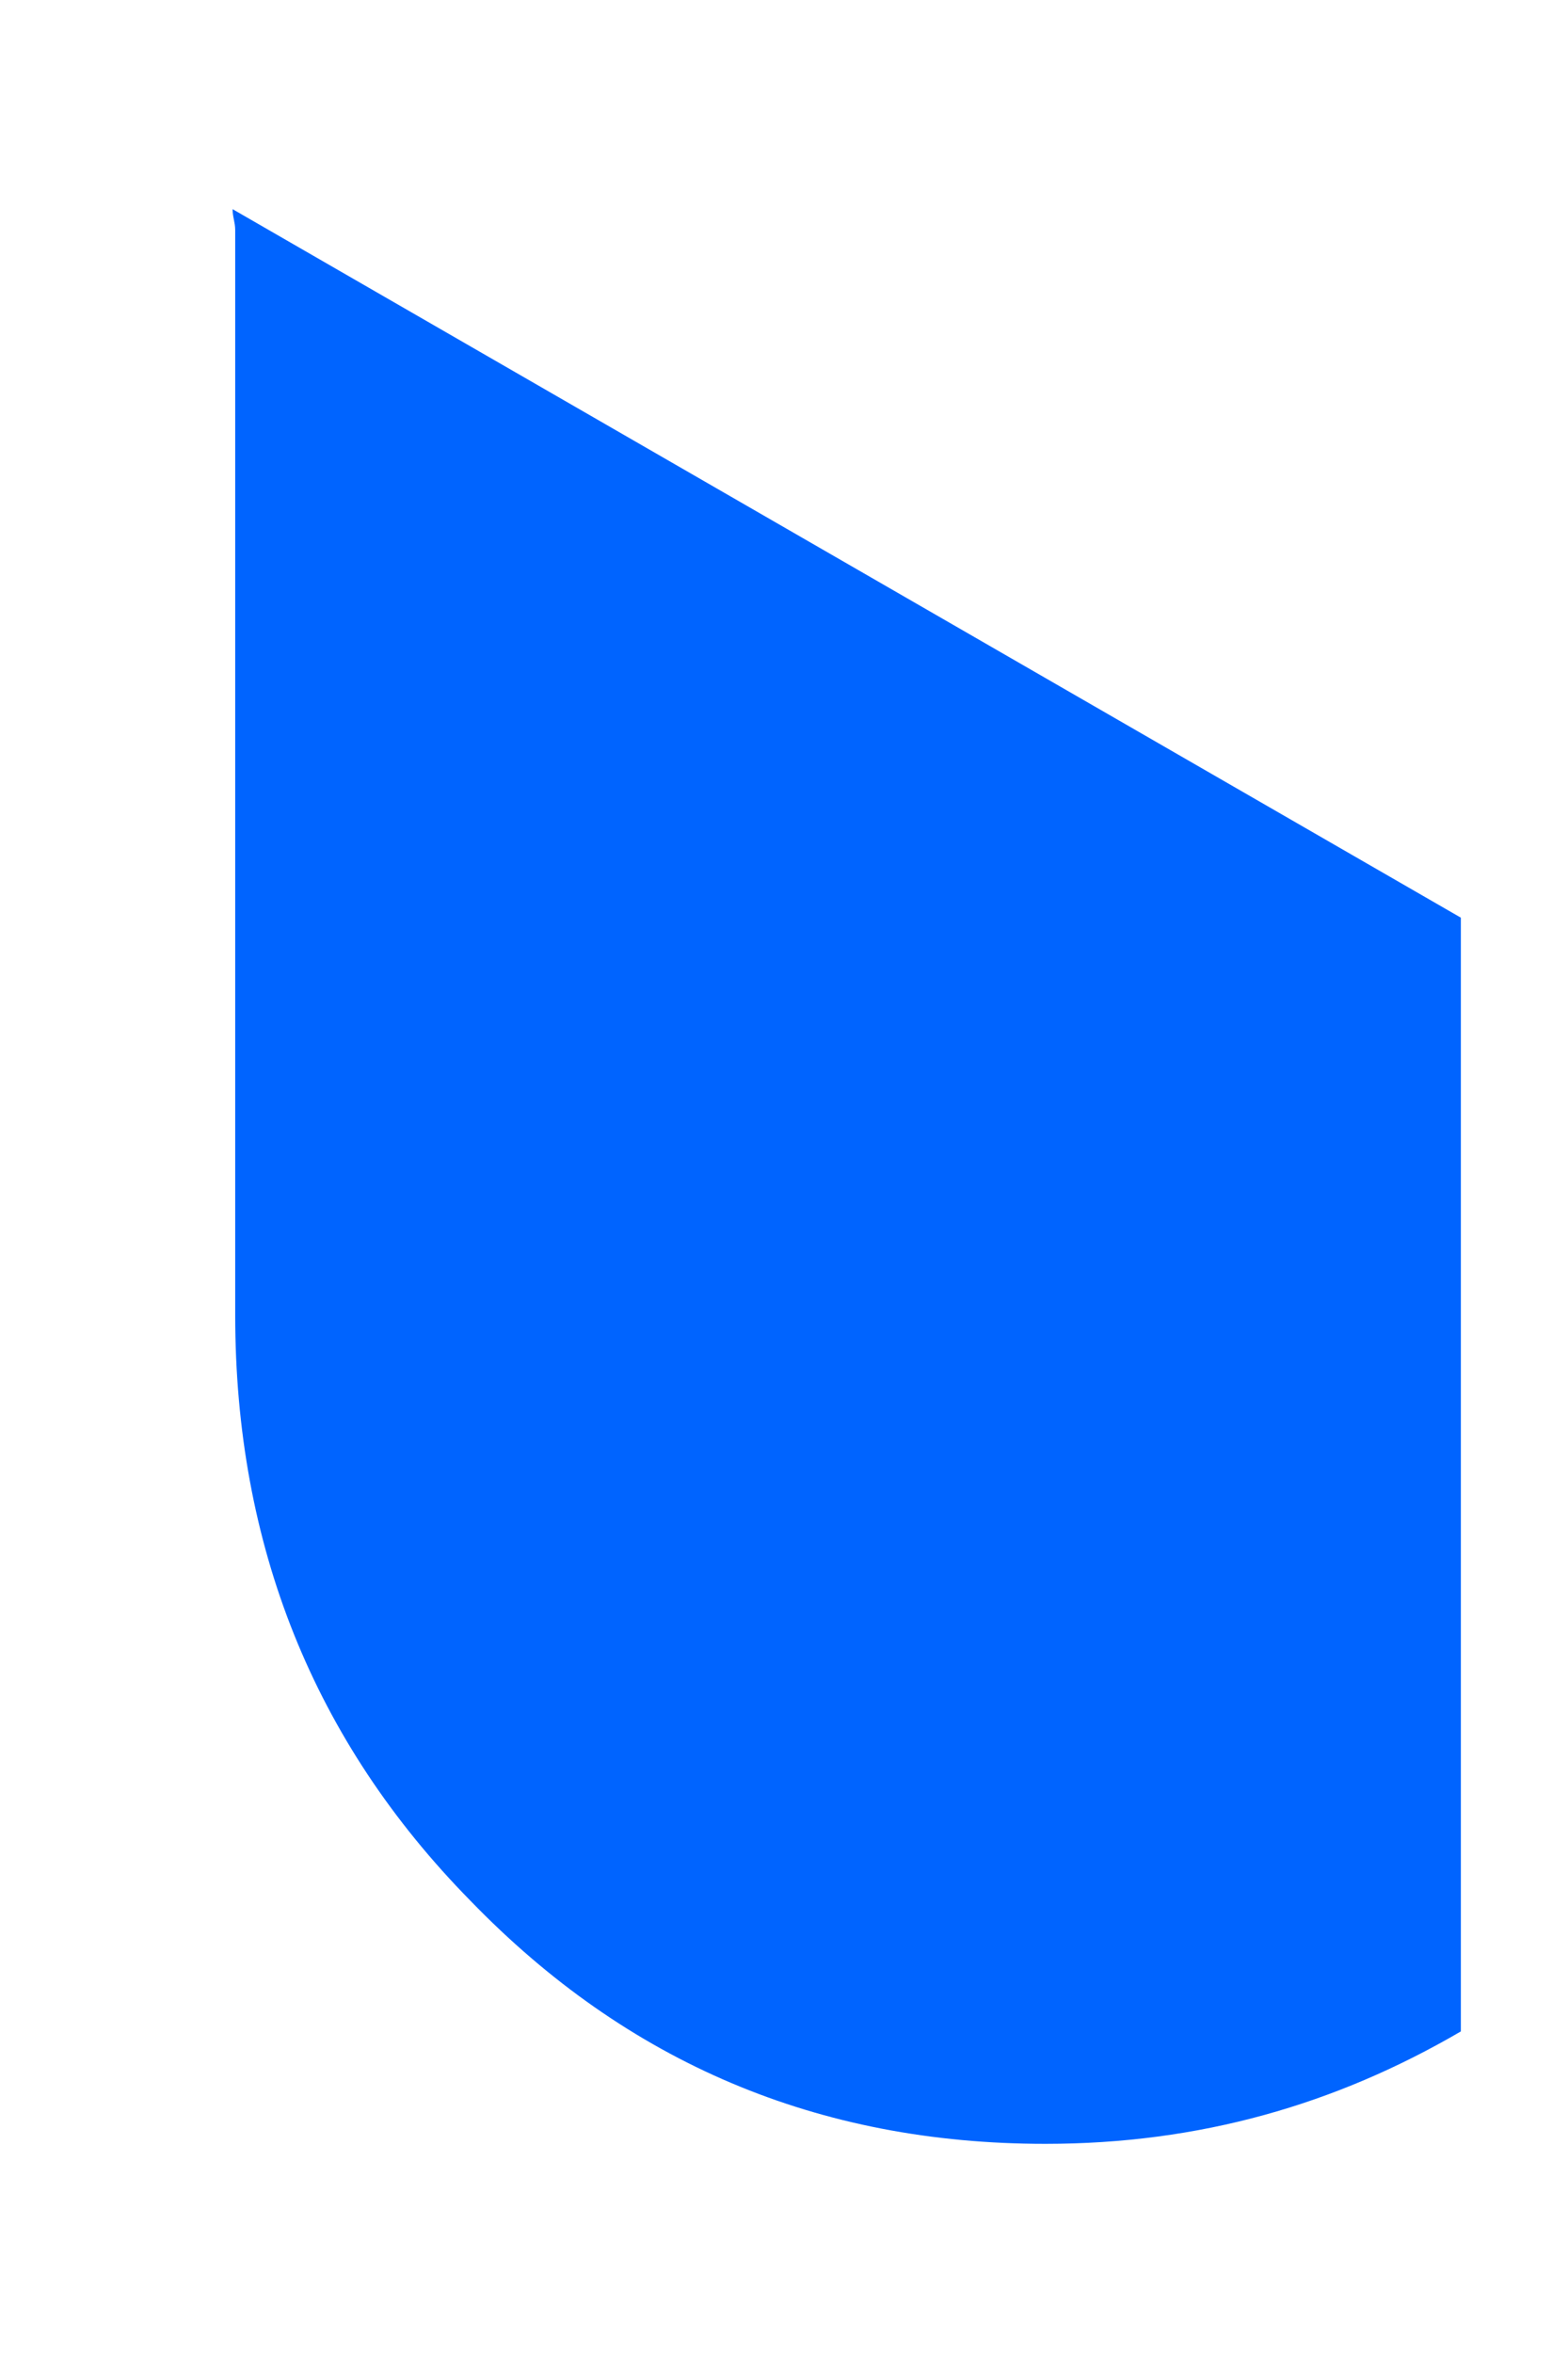 <?xml version="1.0" encoding="UTF-8" standalone="no"?><svg width='6' height='9' viewBox='0 0 6 9' fill='none' xmlns='http://www.w3.org/2000/svg'>
<path d='M0.9 5.03C0.9 5.91 1.2 6.66 1.8 7.27C2.4 7.89 3.13 8.2 4 8.2C4.59 8.2 5.11 8.05 5.59 7.77V3.51L0.89 0.8C0.89 0.83 0.9 0.85 0.9 0.88V5.03Z' fill='#0064FF'/>
</svg>
